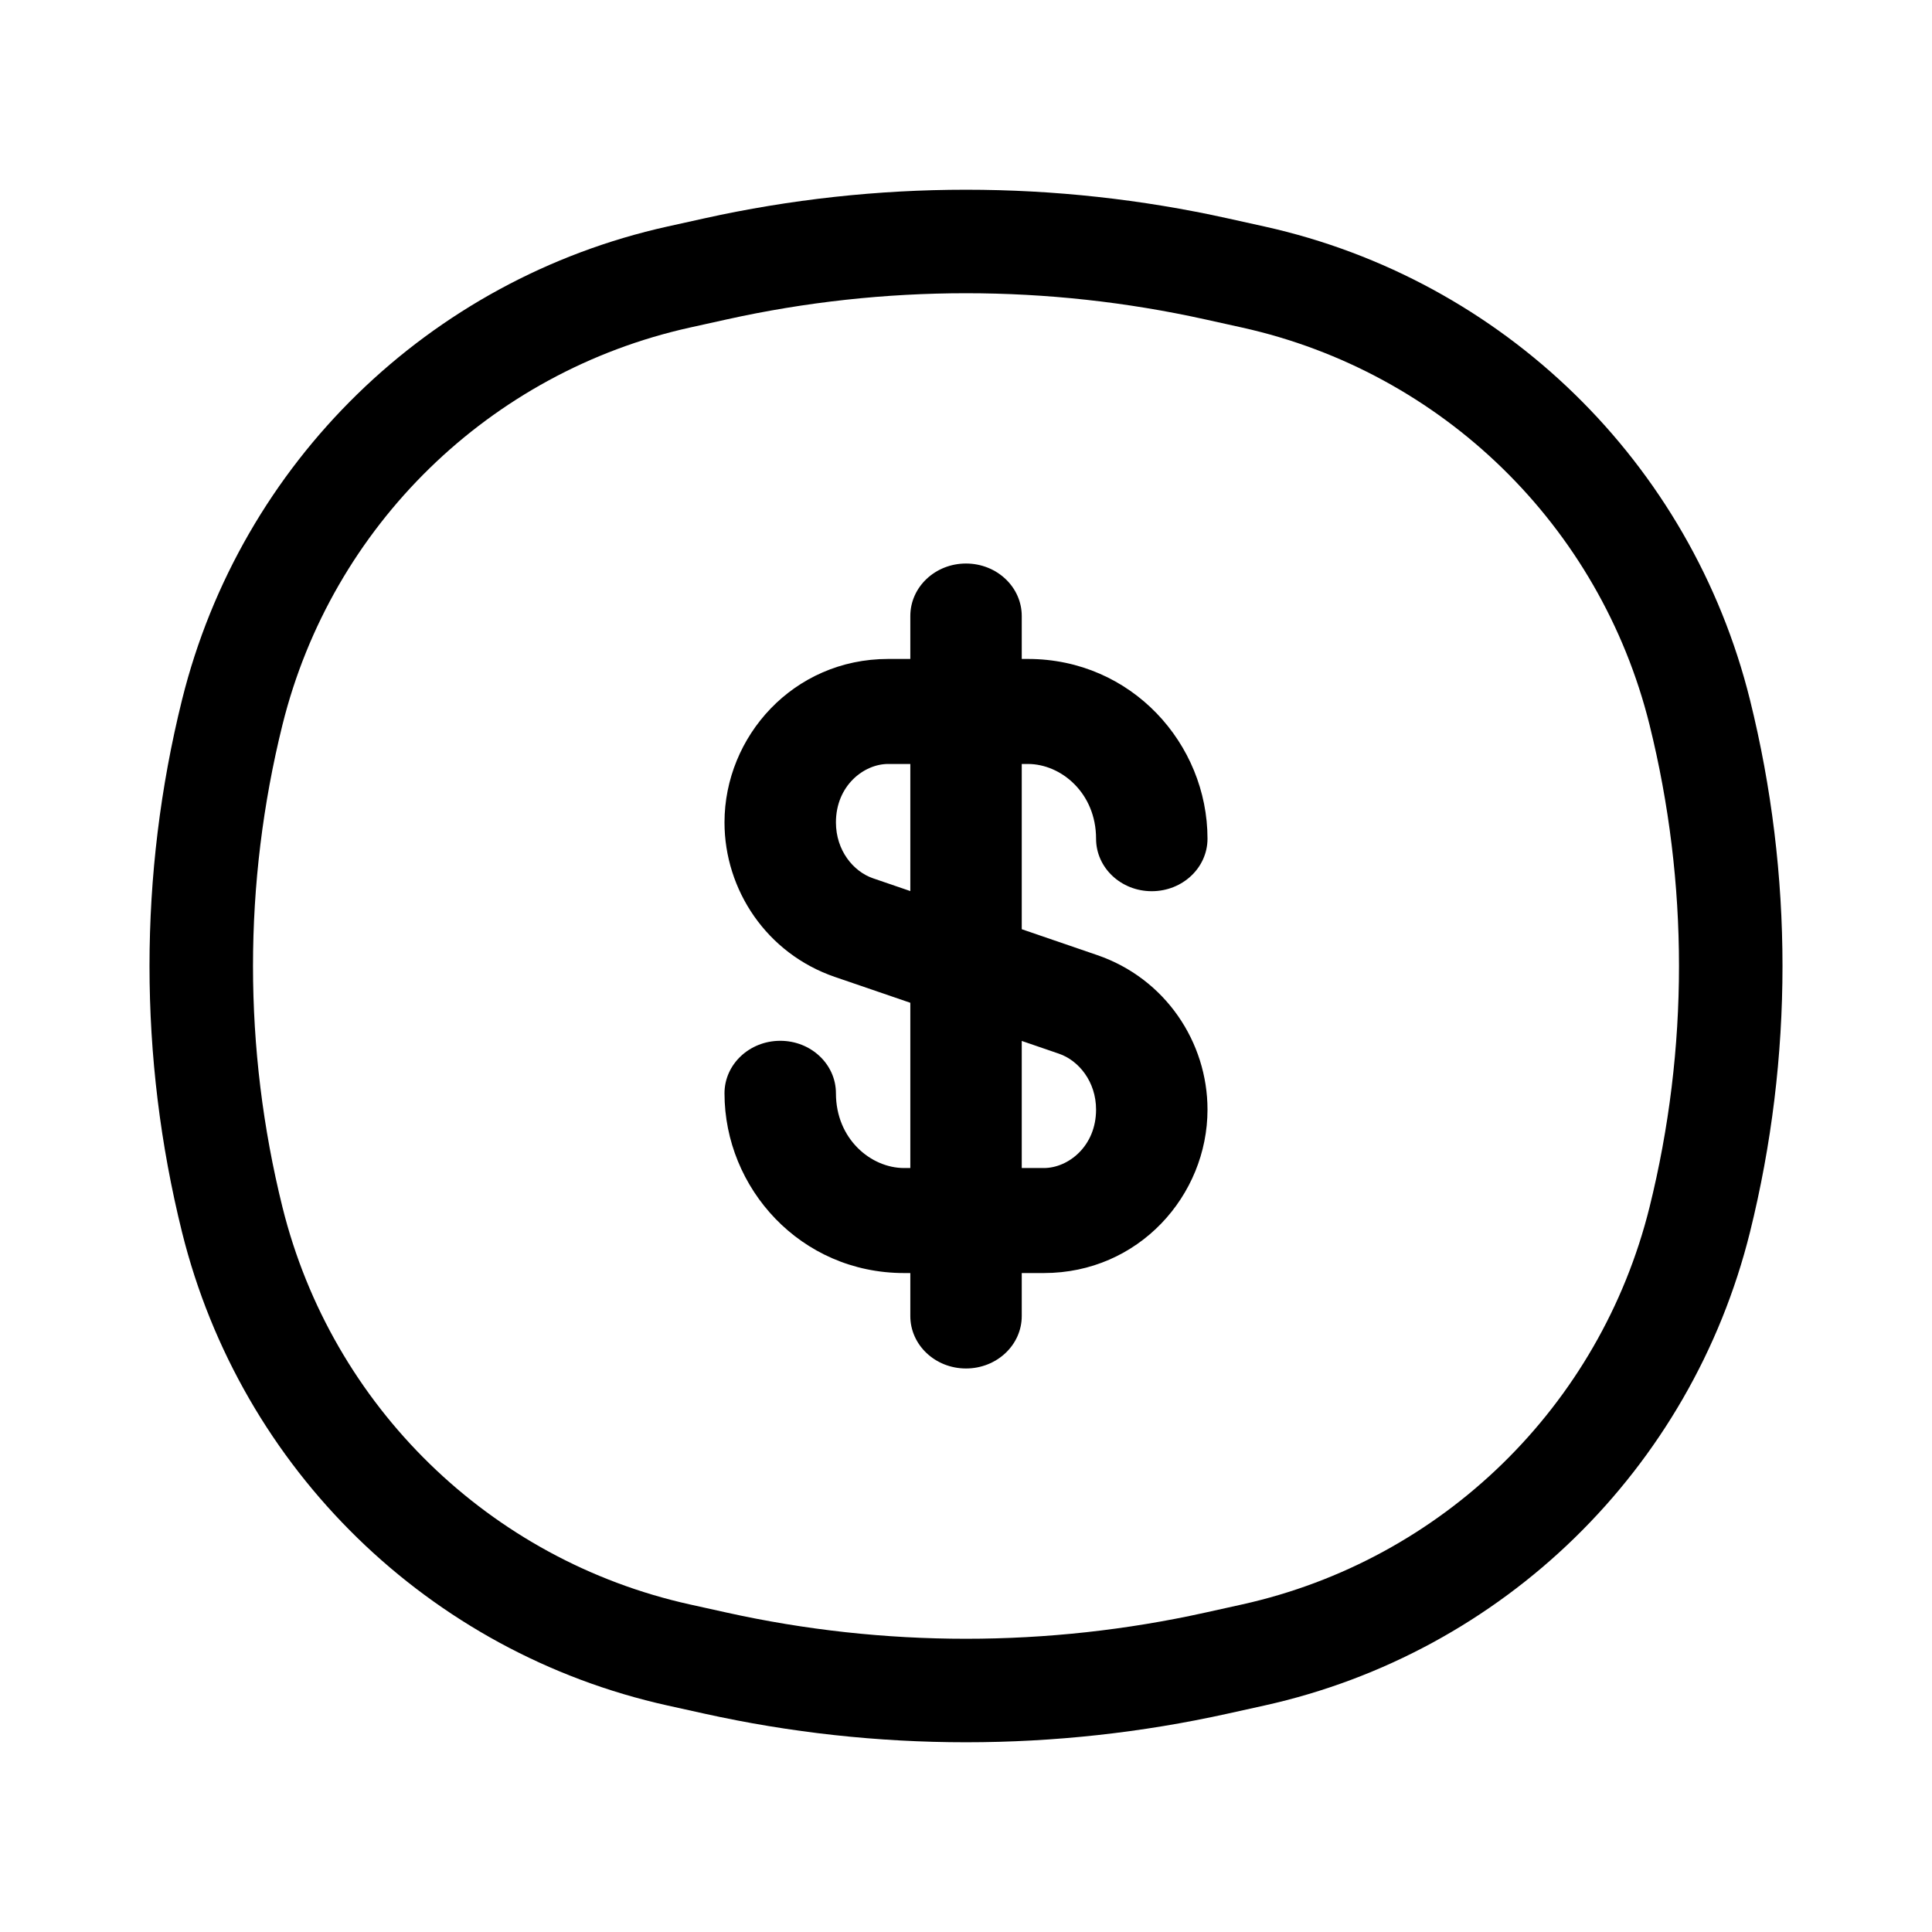 
<svg id='Dollar_tip' width="28" height="28" viewBox="0 0 28 28" fill="none" xmlns="http://www.w3.org/2000/svg">
<path d="M3.366 10.323C4.151 7.163 6.657 4.72 9.836 4.015L10.365 3.898C12.759 3.367 15.241 3.367 17.635 3.898L18.164 4.015C21.343 4.72 23.849 7.163 24.634 10.323C25.233 12.738 25.233 15.262 24.634 17.677C23.849 20.837 21.343 23.28 18.164 23.985L17.635 24.102C15.241 24.633 12.759 24.633 10.365 24.102L9.836 23.985C6.657 23.28 4.151 20.837 3.366 17.677C2.767 15.262 2.767 12.738 3.366 10.323Z" stroke="currentColor" stroke-width="1.5"/>
<path fill-rule="evenodd" clip-rule="evenodd" d="M14 8.167C14.446 8.167 14.808 8.507 14.808 8.928V9.55H14.897C16.399 9.55 17.5 10.78 17.5 12.155C17.5 12.576 17.138 12.916 16.692 12.916C16.246 12.916 15.885 12.576 15.885 12.155C15.885 11.493 15.378 11.072 14.897 11.072H14.808V13.467L15.899 13.841C16.89 14.18 17.5 15.104 17.5 16.081C17.5 17.326 16.503 18.45 15.128 18.45H14.808V19.073C14.808 19.493 14.446 19.833 14 19.833C13.554 19.833 13.193 19.493 13.193 19.073V18.45H13.103C11.601 18.45 10.5 17.22 10.5 15.845C10.5 15.424 10.862 15.084 11.308 15.084C11.754 15.084 12.115 15.424 12.115 15.845C12.115 16.507 12.622 16.928 13.103 16.928H13.193V14.533L12.101 14.159C11.111 13.82 10.5 12.897 10.5 11.919C10.5 10.674 11.497 9.55 12.872 9.55H13.193V8.928C13.193 8.507 13.554 8.167 14 8.167ZM13.193 11.072H12.872C12.519 11.072 12.115 11.387 12.115 11.919C12.115 12.325 12.367 12.631 12.653 12.729L13.193 12.914V11.072ZM14.808 15.086V16.928H15.128C15.481 16.928 15.885 16.613 15.885 16.081C15.885 15.675 15.633 15.369 15.347 15.271L14.808 15.086Z" fill="currentColor"/>
</svg>